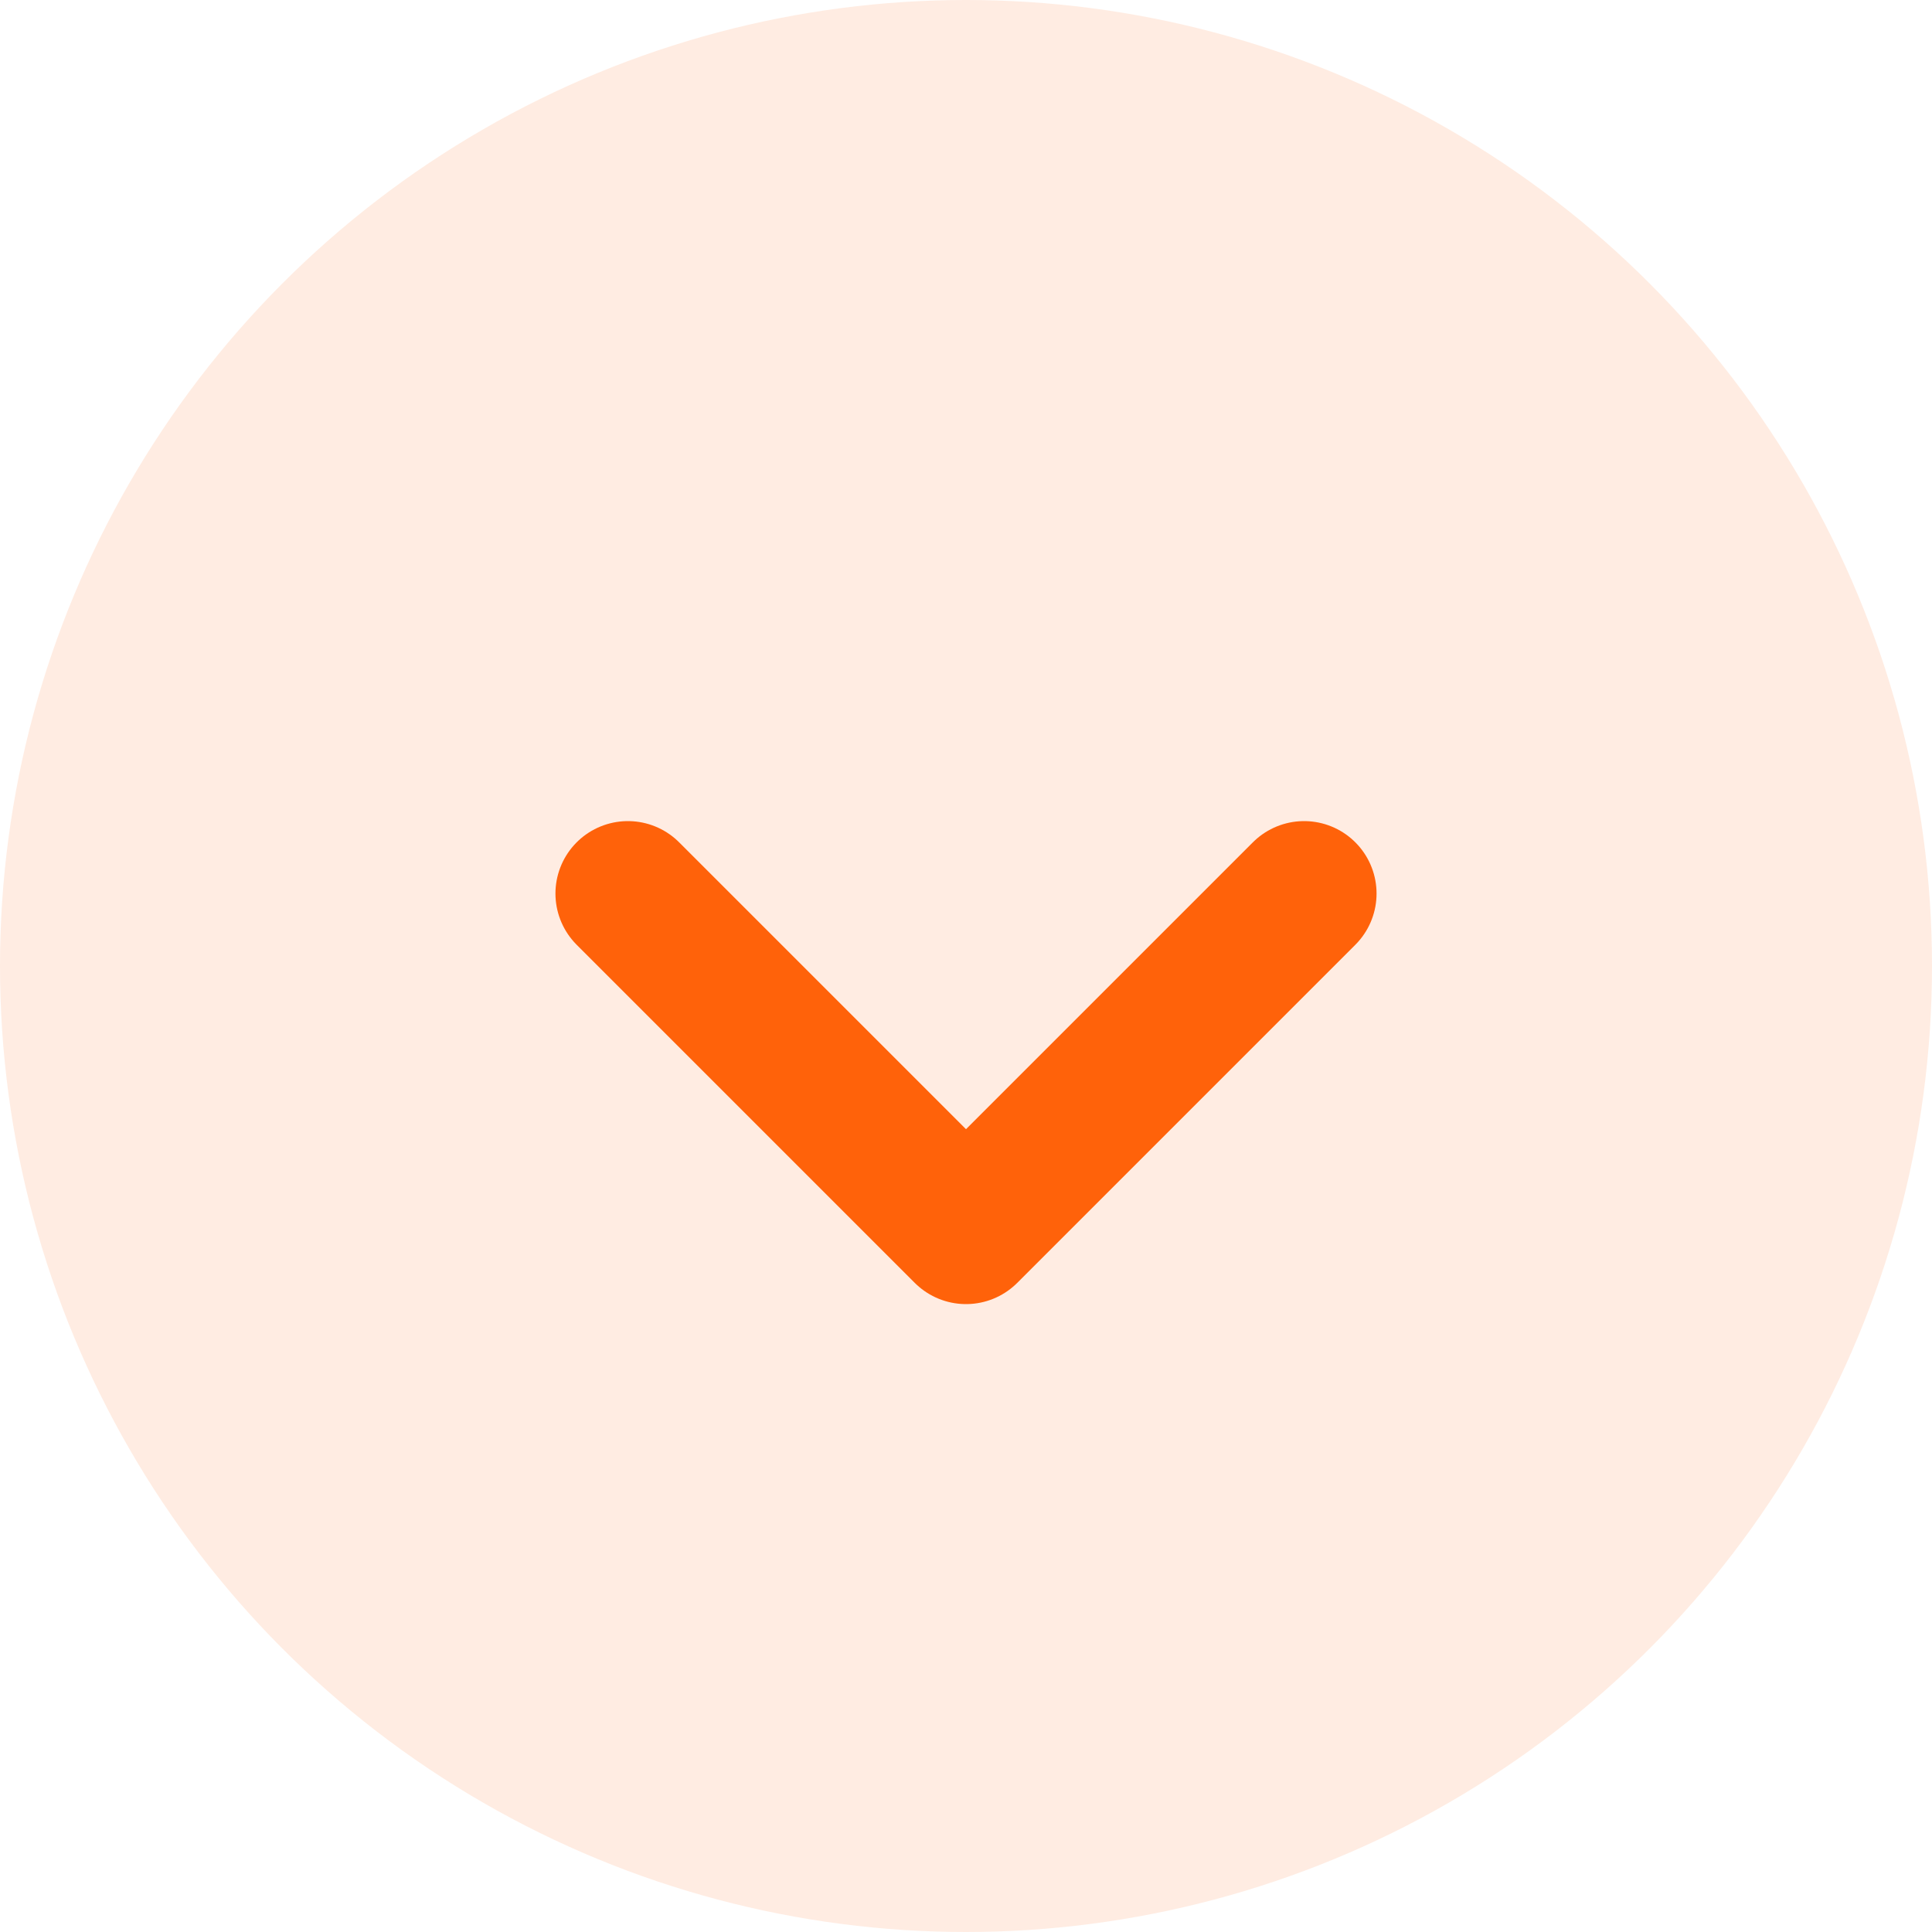 <svg width="40" height="40" fill="none" xmlns="http://www.w3.org/2000/svg"><circle cx="20" cy="20" r="20" fill="#FF620A" fill-opacity=".12"/><path d="M27 18.5l-7 7-7-7" stroke="#FF620A" stroke-width="3" stroke-linecap="round" stroke-linejoin="round"/></svg>